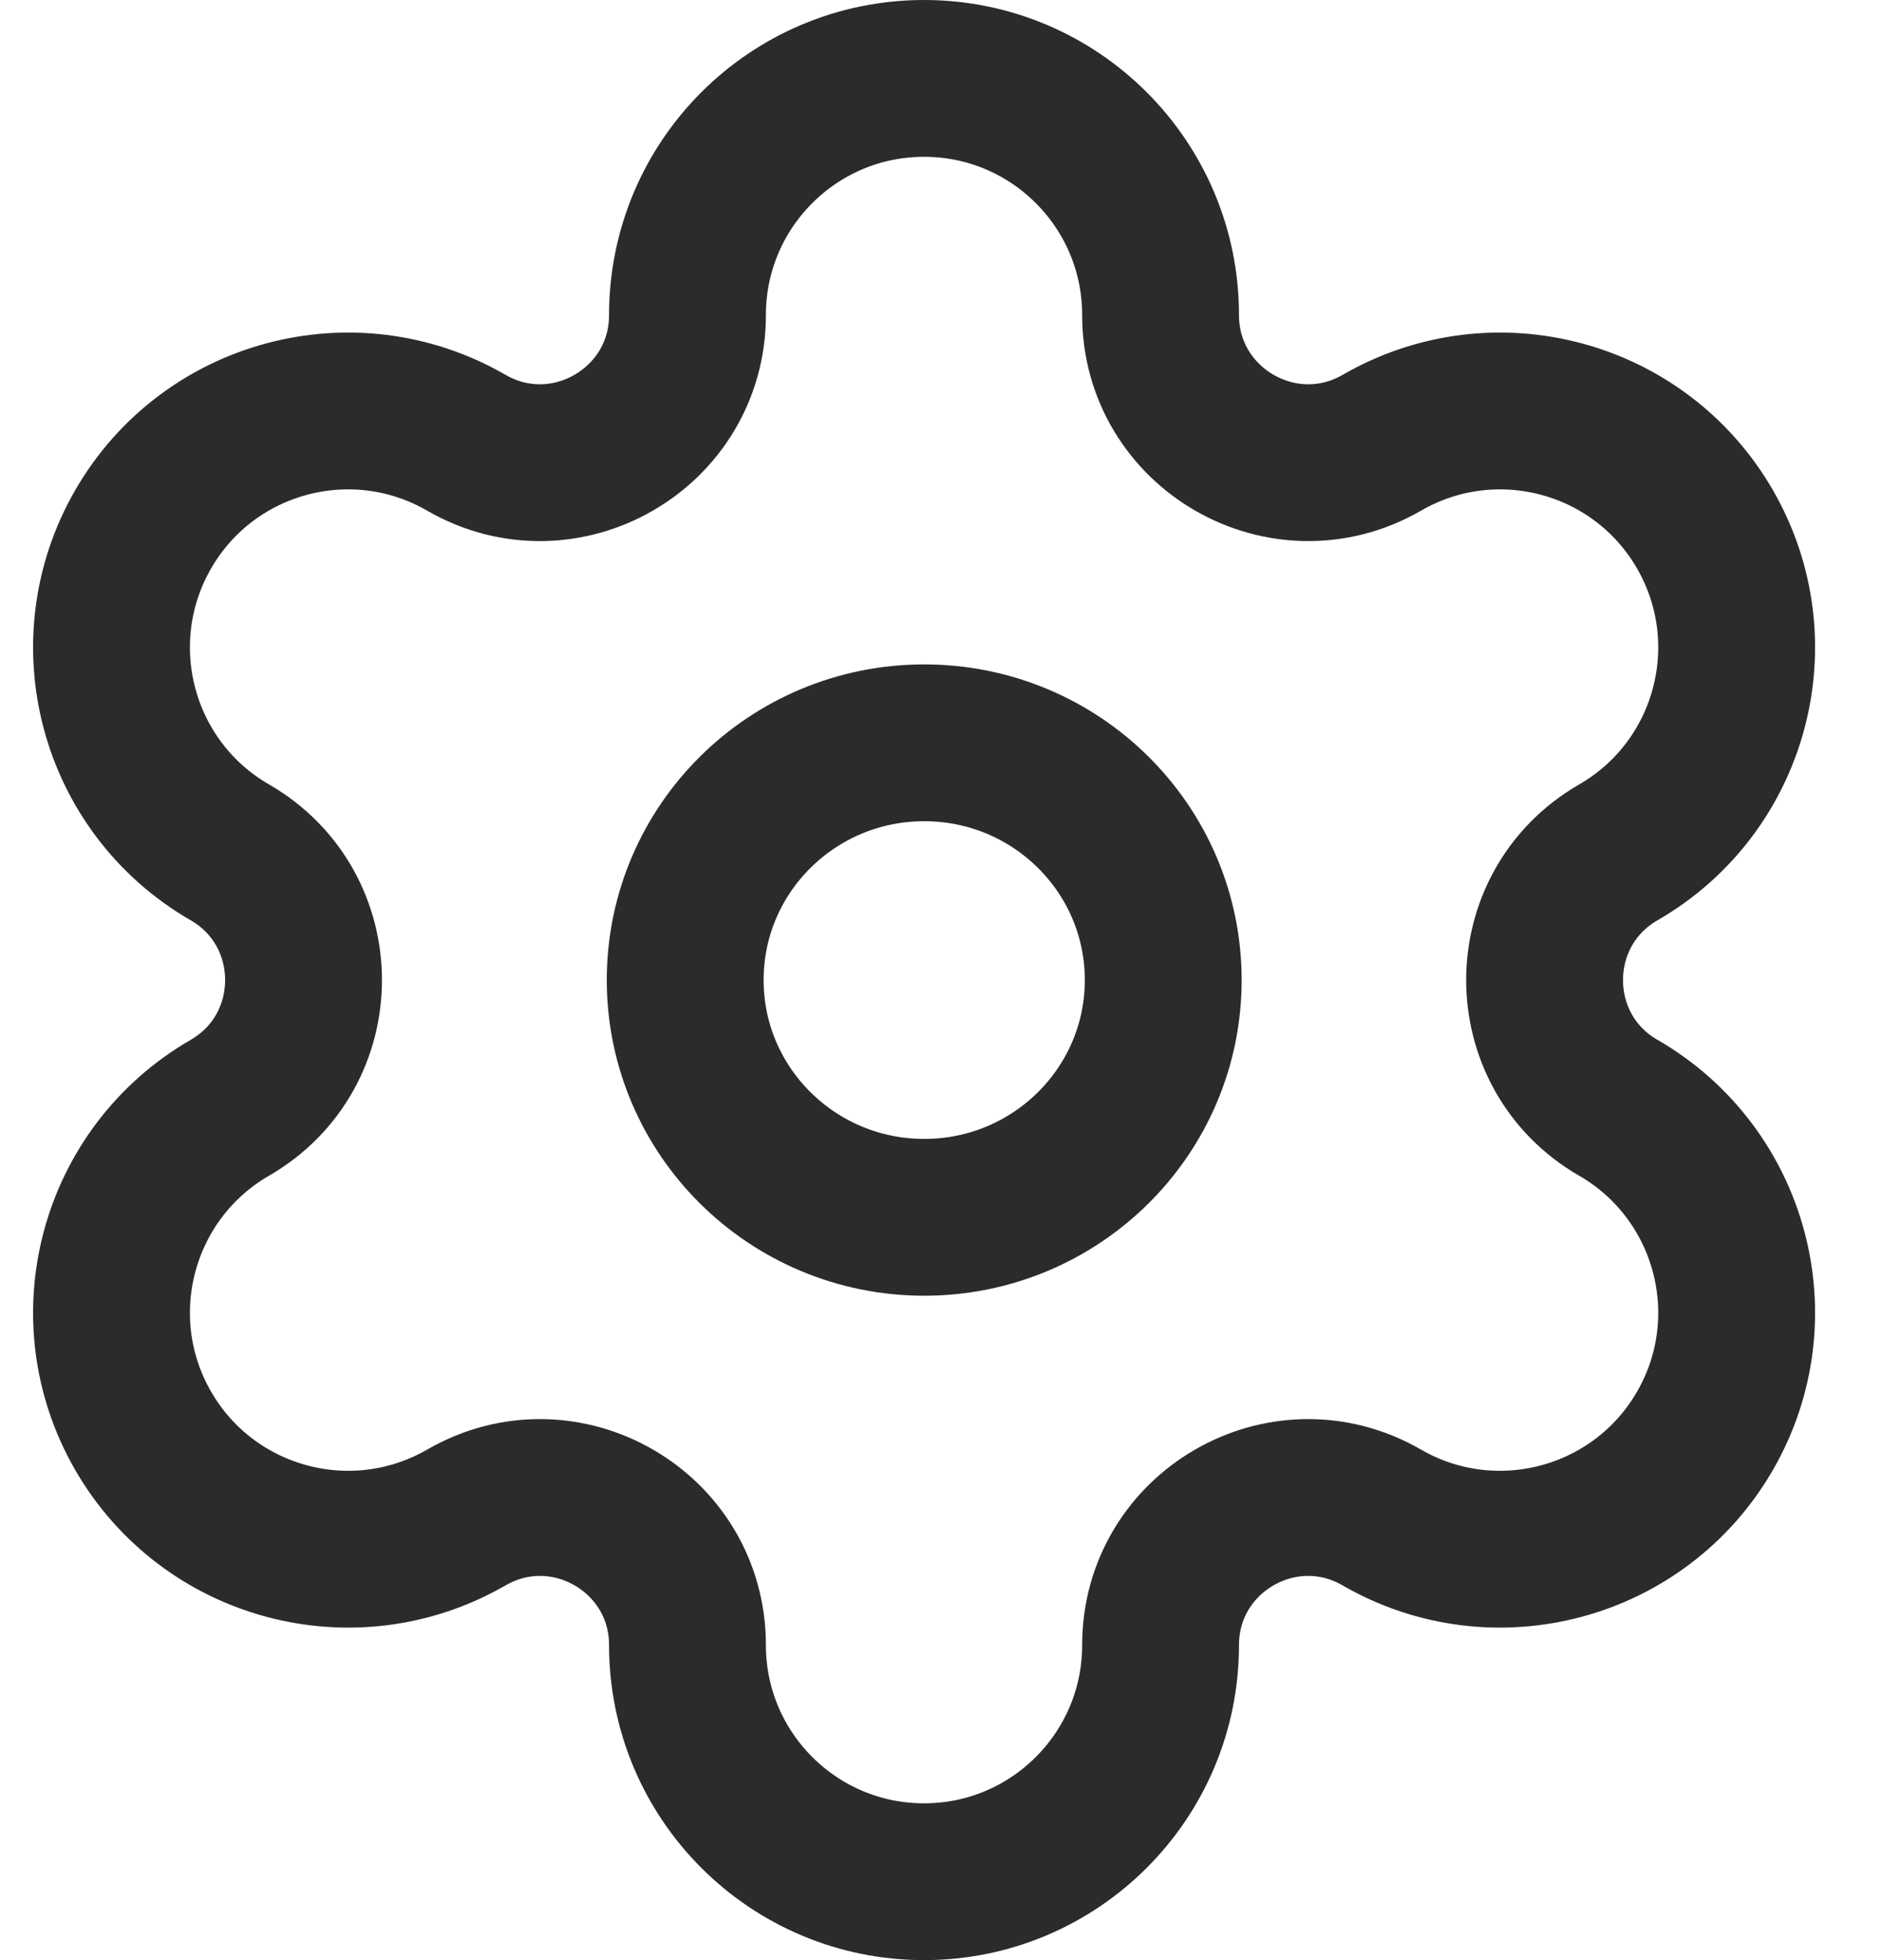 <svg width="24" height="25" viewBox="0 0 24 25" fill="none" xmlns="http://www.w3.org/2000/svg">
<path fill-rule="evenodd" clip-rule="evenodd" d="M11.786 9.474C13.469 9.474 14.834 10.828 14.834 12.5C14.834 14.171 13.469 15.526 11.786 15.526C10.103 15.526 8.738 14.171 8.738 12.5C8.738 10.828 10.103 9.474 11.786 9.474Z" stroke="#2B2B2B" stroke-width="2" stroke-linecap="round" stroke-linejoin="round"/>
<path fill-rule="evenodd" clip-rule="evenodd" d="M21.742 6.75C20.909 5.307 19.064 4.813 17.622 5.647C16.368 6.37 14.8 5.465 14.8 4.017C14.8 2.351 13.449 1 11.784 1C10.118 1 8.767 2.351 8.767 4.017C8.767 5.465 7.2 6.37 5.947 5.647C4.504 4.813 2.659 5.307 1.826 6.75C0.994 8.194 1.488 10.039 2.931 10.871C4.184 11.595 4.184 13.405 2.931 14.129C1.488 14.963 0.994 16.808 1.826 18.25C2.659 19.693 4.504 20.187 5.946 19.355H5.947C7.2 18.63 8.767 19.535 8.767 20.983C8.767 22.649 10.118 24 11.784 24C13.449 24 14.8 22.649 14.8 20.983C14.8 19.535 16.368 18.63 17.622 19.355C19.064 20.187 20.909 19.693 21.742 18.25C22.575 16.808 22.08 14.963 20.638 14.129H20.637C19.384 13.405 19.384 11.595 20.638 10.871C22.08 10.039 22.575 8.194 21.742 6.75Z" stroke="#2B2B2B" stroke-width="2" stroke-linecap="round" stroke-linejoin="round"/>
</svg>
